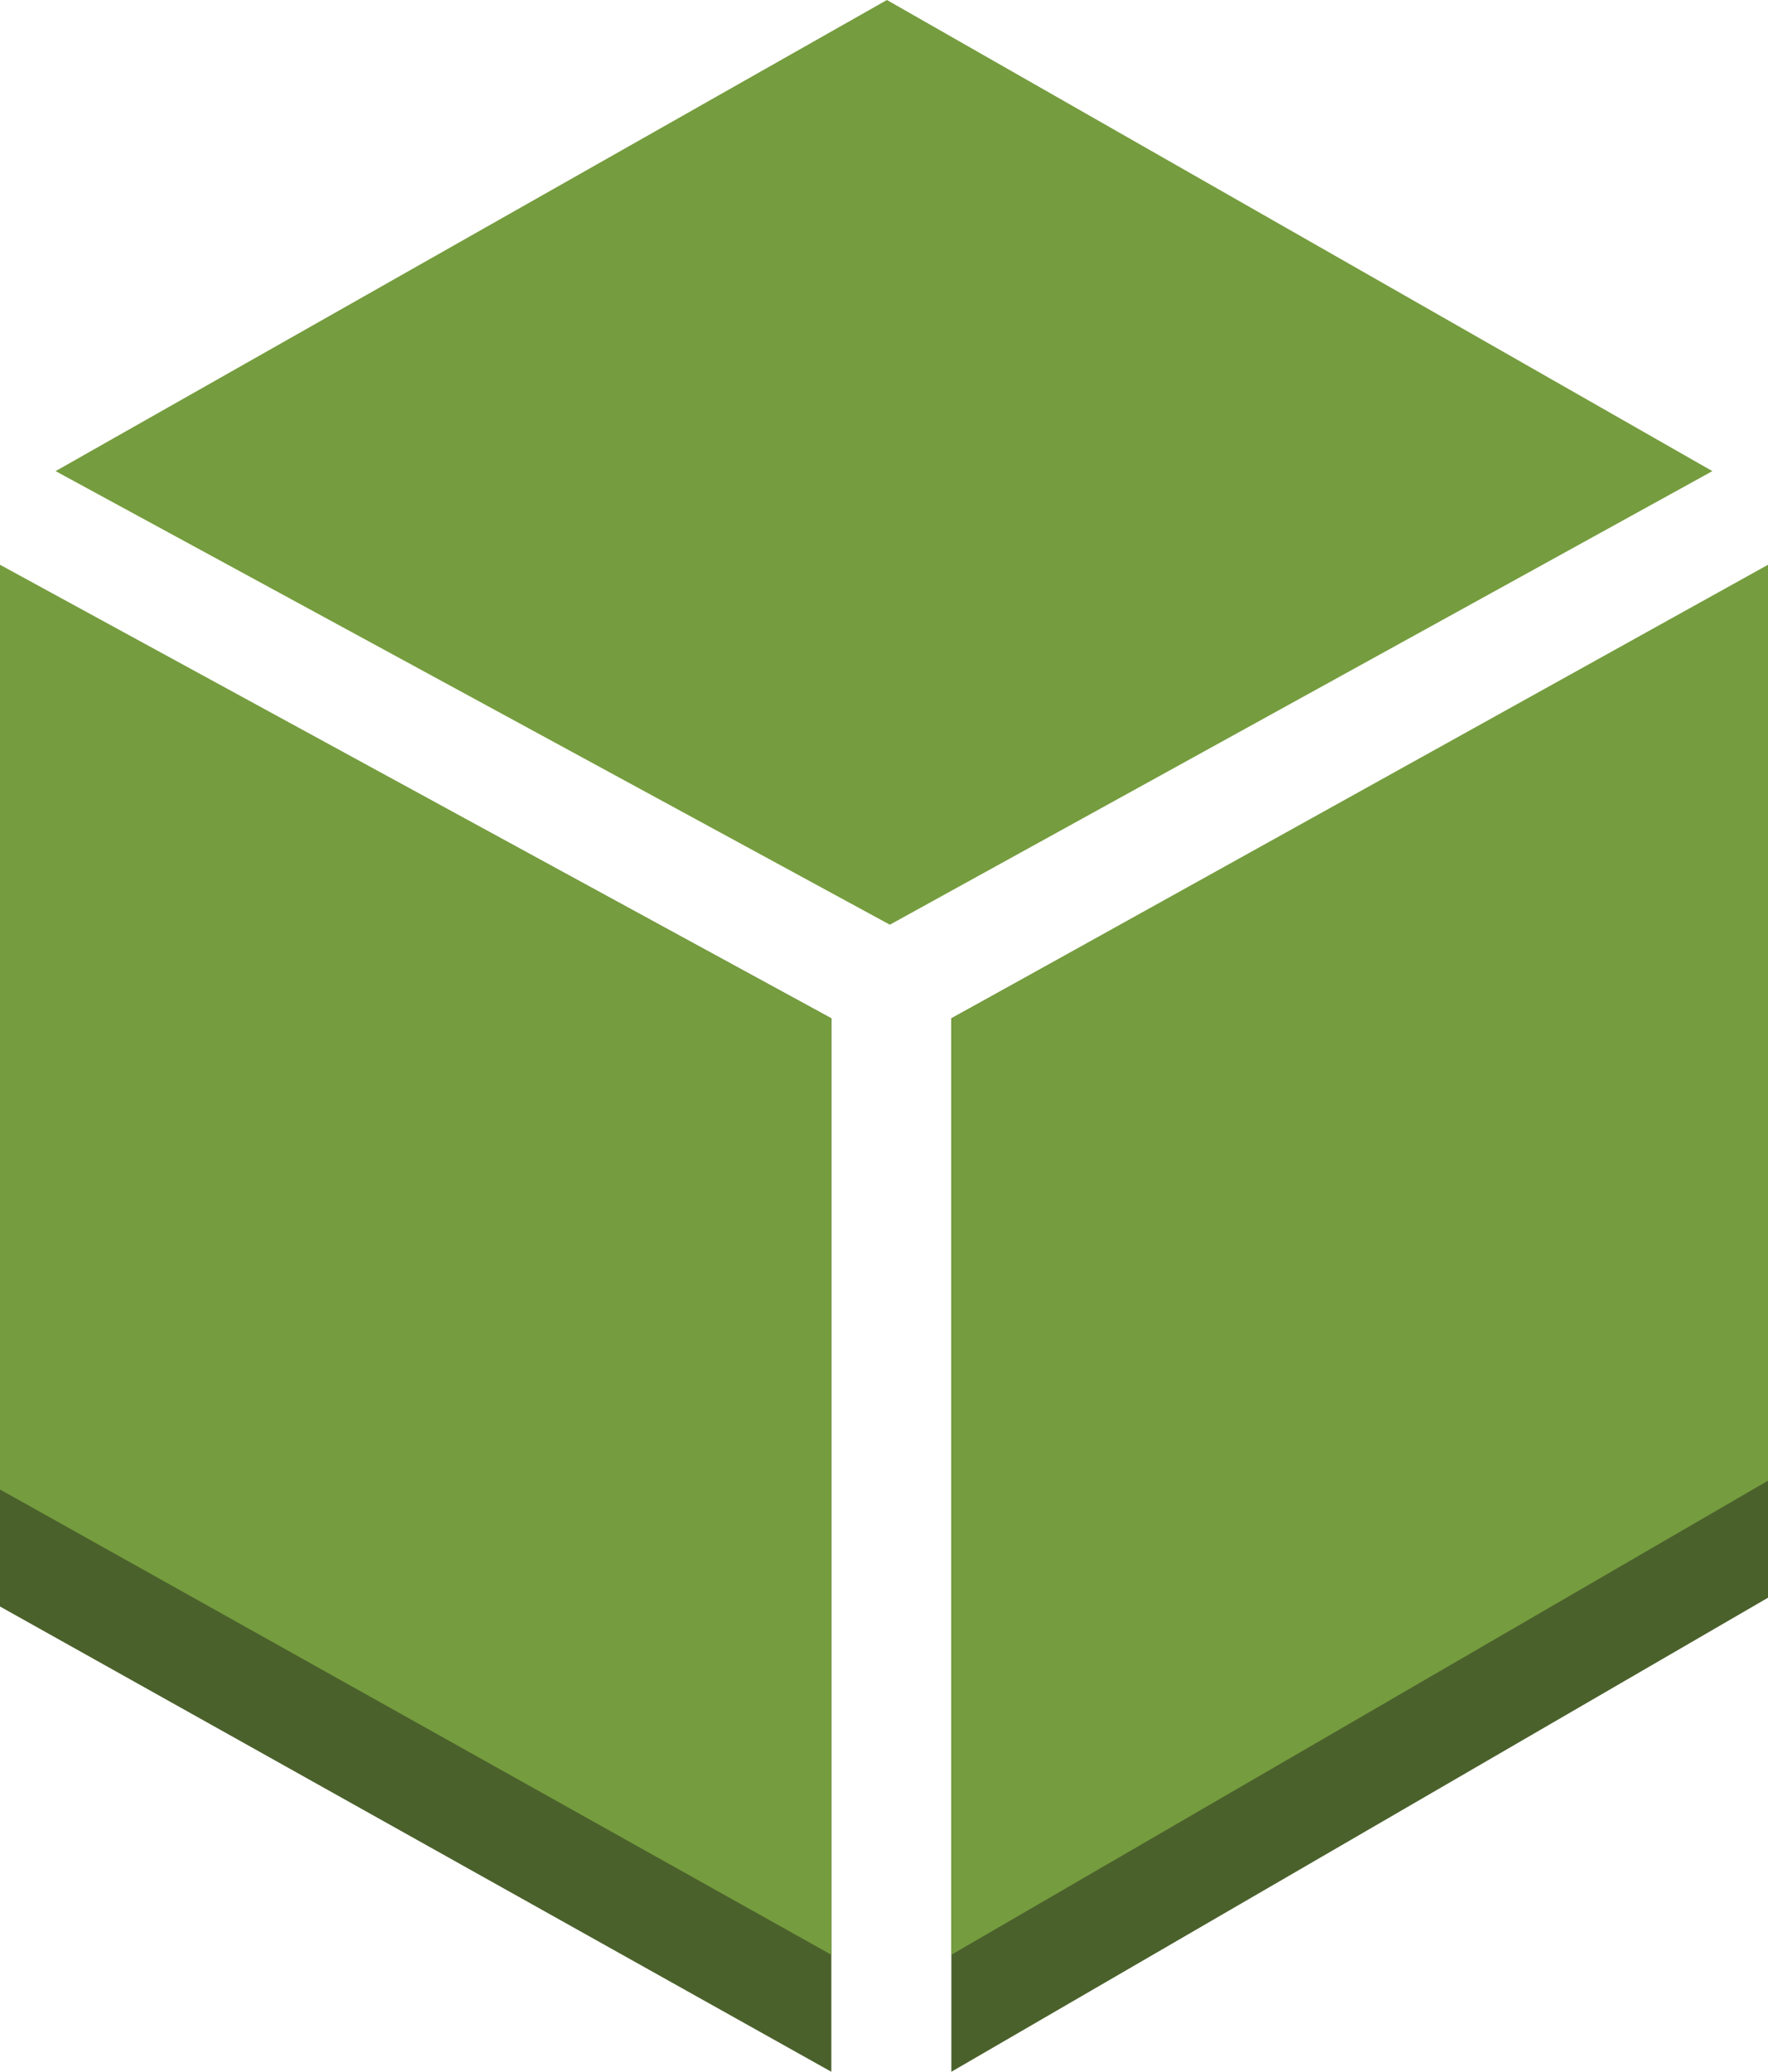 <?xml version="1.0" encoding="utf-8"?>
<!-- Generator: Adobe Illustrator 16.0.0, SVG Export Plug-In . SVG Version: 6.00 Build 0)  -->
<!DOCTYPE svg PUBLIC "-//W3C//DTD SVG 1.1//EN" "http://www.w3.org/Graphics/SVG/1.1/DTD/svg11.dtd">
<svg version="1.1" id="Layer_1" xmlns="http://www.w3.org/2000/svg" xmlns:xlink="http://www.w3.org/1999/xlink" x="0px" y="0px"
	 width="64px" height="75px" viewBox="0 0 64 75" enable-background="new 0 0 64 75" xml:space="preserve">
<g>
	<polygon fill="#4B612C" points="30.094,36.865 1.695,21.398 0,22.458 0,58.157 30.094,75 	"/>
	<polygon fill="#4B612C" points="62.306,21.504 34.438,36.865 34.438,75 64,57.839 64,22.458 	"/>
	<polygon fill="#759C3E" points="30.094,36.865 0,20.445 0,53.92 30.094,70.764 	"/>
	<polygon fill="#759C3E" points="34.438,36.865 34.438,70.764 64,53.602 64,20.445 	"/>
	<polygon fill="#759C3E" points="32.212,33.475 61.986,17.055 32.106,0 2.013,17.055 	"/>
</g>
</svg>
